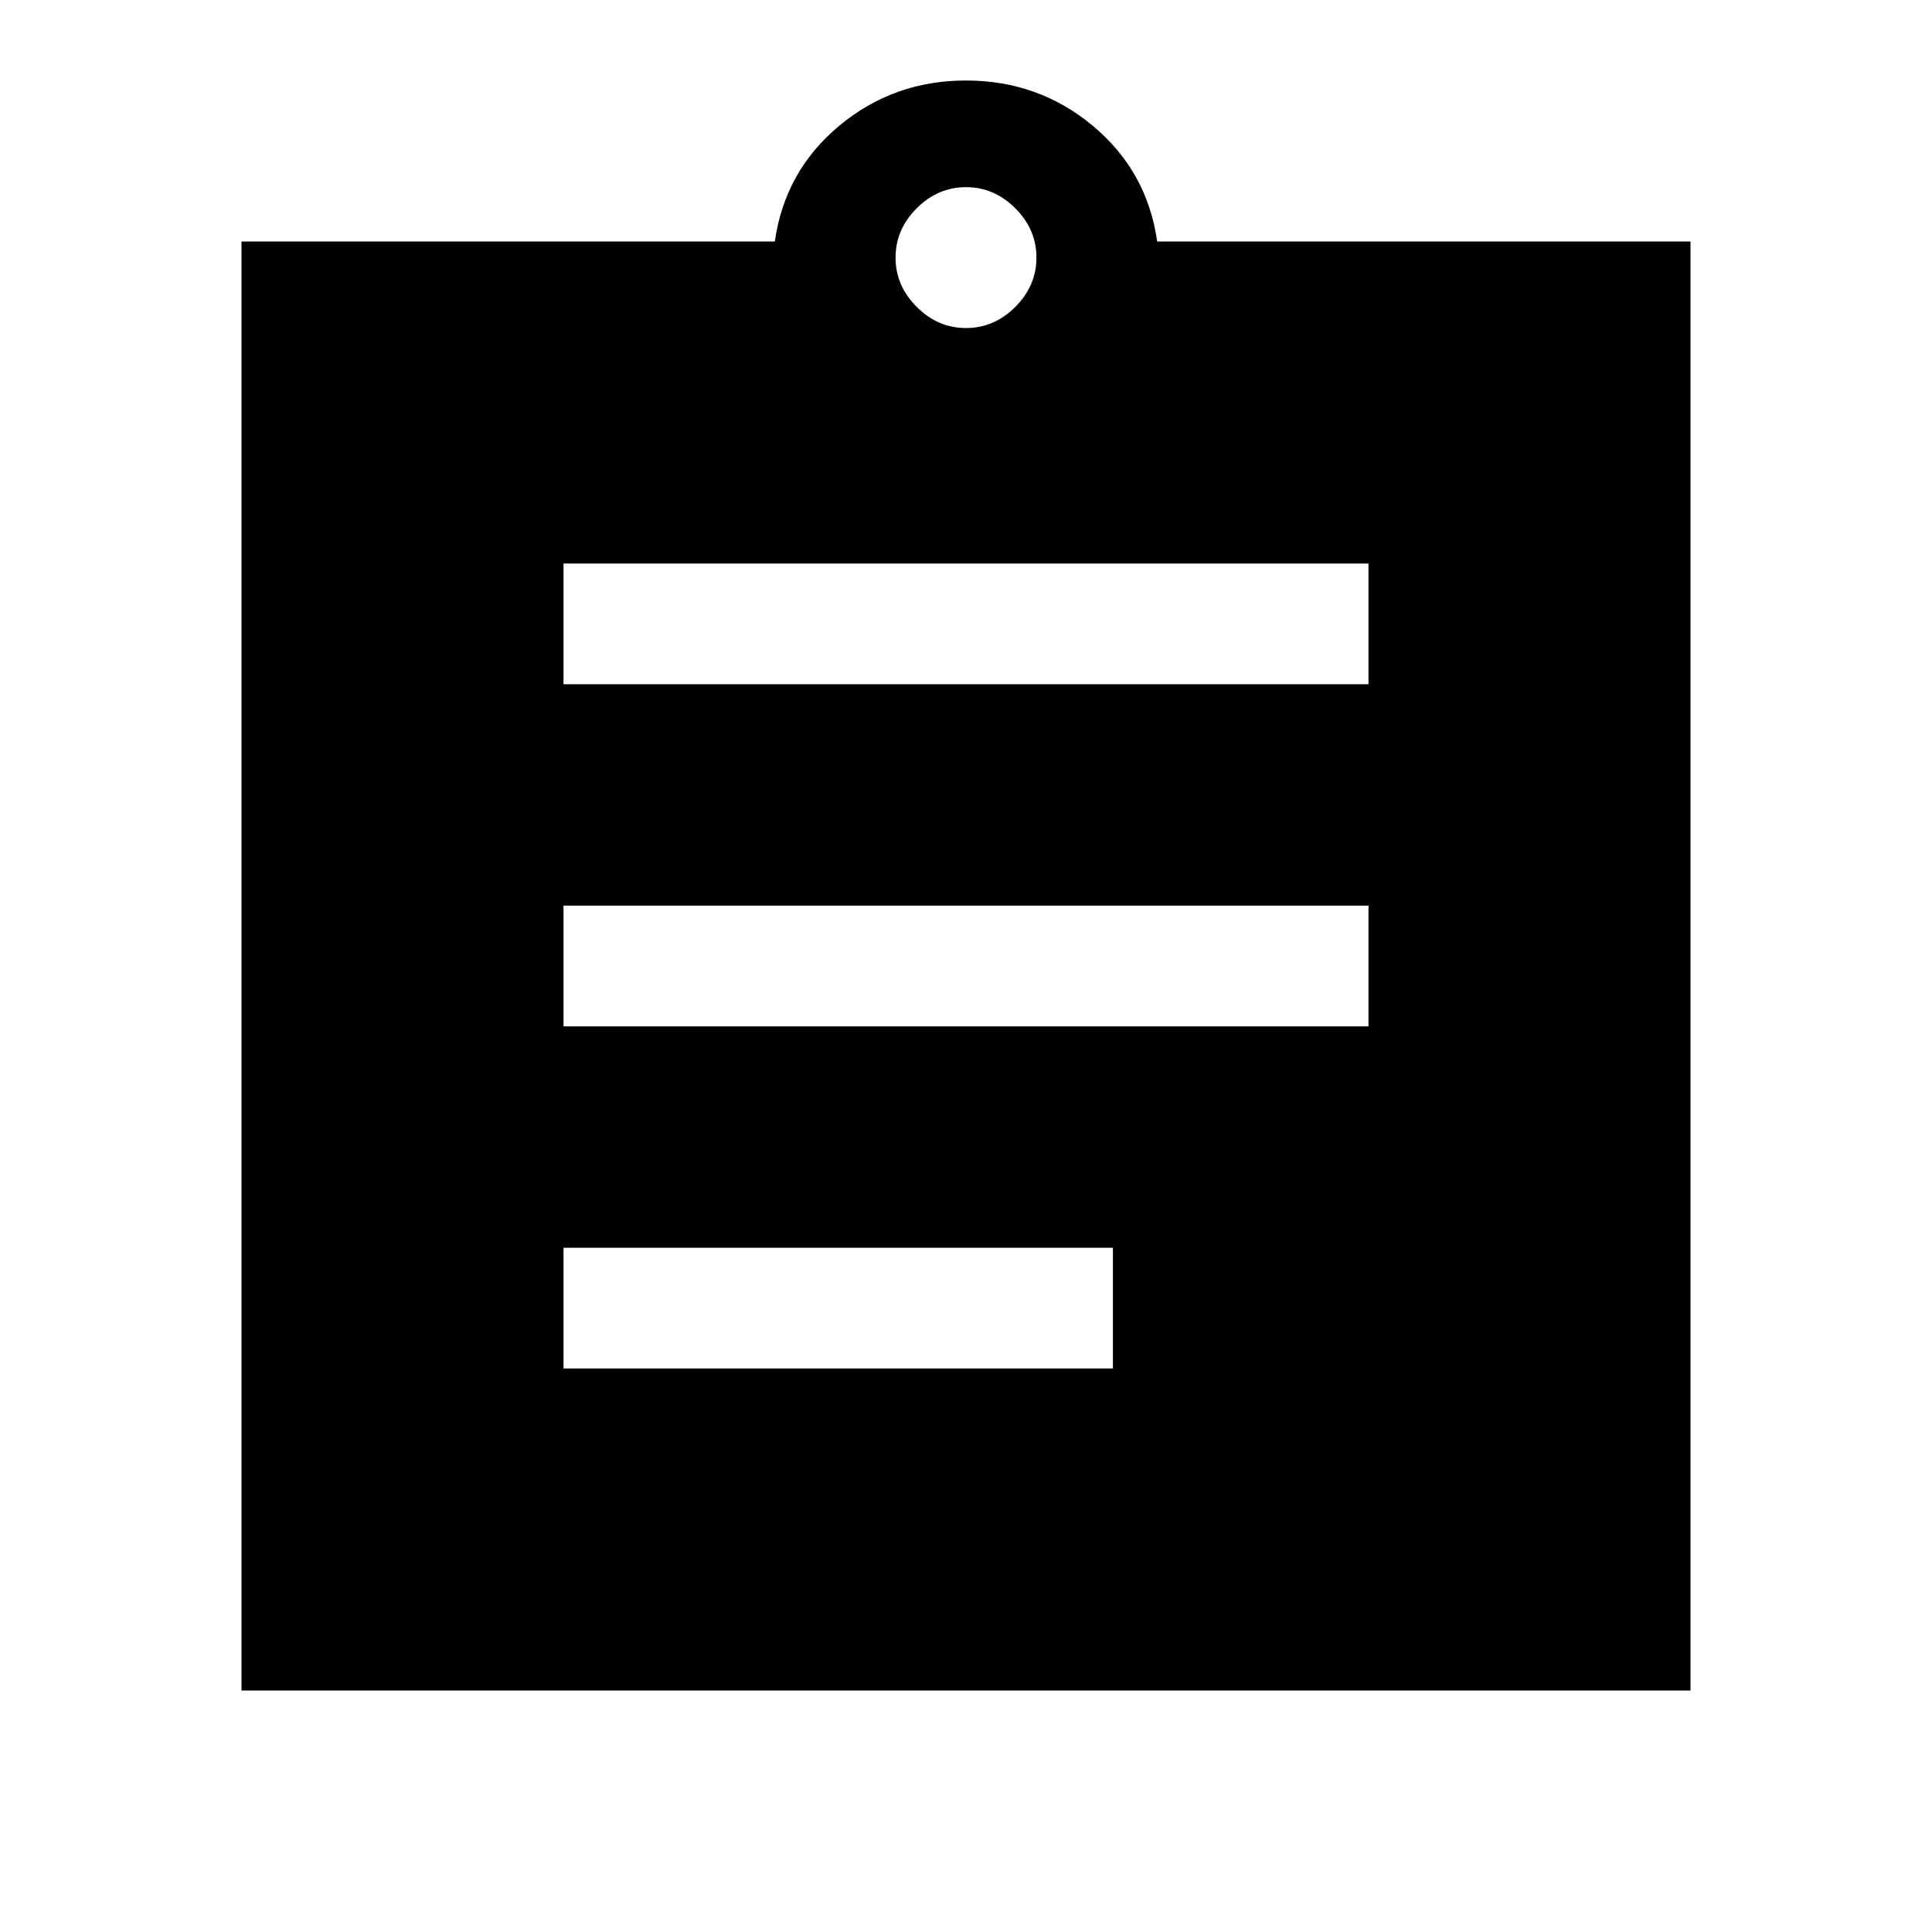 <svg fill="currentColor" xmlns="http://www.w3.org/2000/svg" viewBox="0 96 960 960"><path d="M280 776h273v-60H280v60Zm0-170h400v-60H280v60Zm0-170h400v-60H280v60ZM120 936V216h265q5-35 32-57.5t63-22.5q36 0 63 22.5t32 57.5h265v720H120Zm360-677q14 0 24.5-10.5T515 224q0-14-10.5-24.5T480 189q-14 0-24.5 10.5T445 224q0 14 10.5 24.5T480 259Z"/></svg>